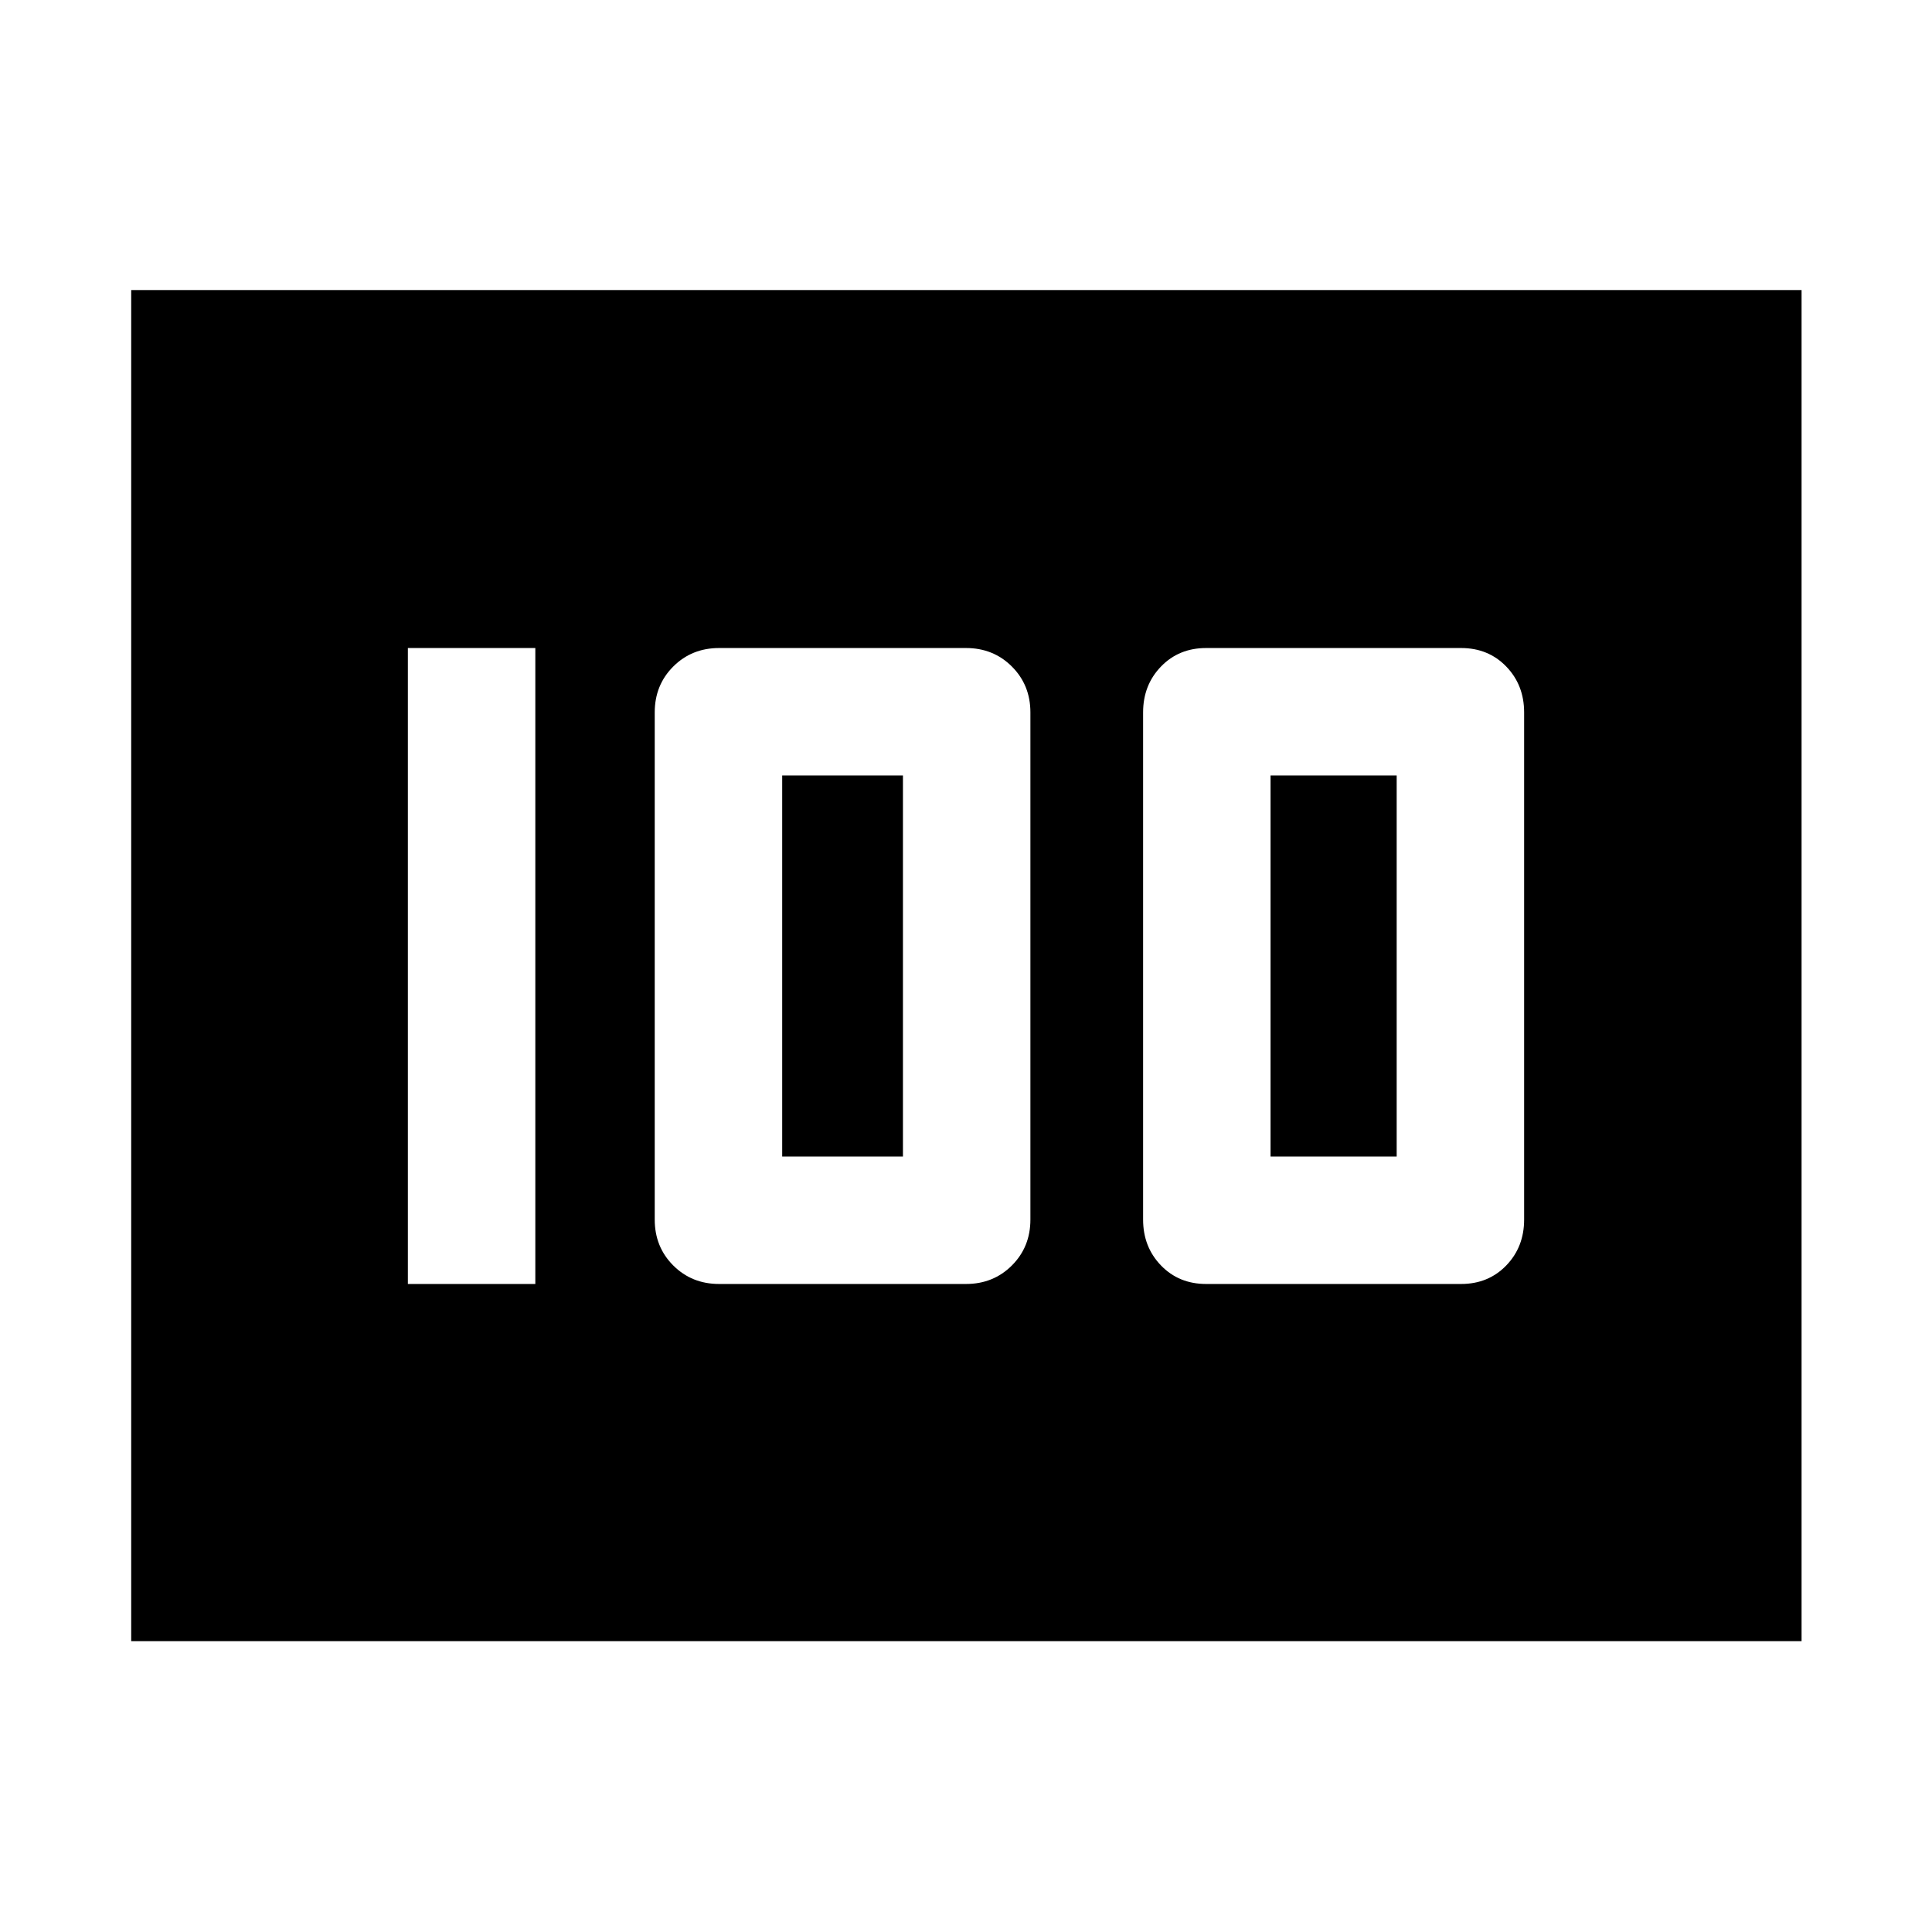 <svg xmlns="http://www.w3.org/2000/svg" height="40" viewBox="0 -960 960 960" width="40"><path d="M599.33-322H726q13.56 0 22.45-9.2 8.88-9.2 8.88-22.8v-252q0-13.6-8.88-22.8-8.89-9.2-22.45-9.2H599.33q-13.55 0-22.44 9.2T568-606v252q0 13.6 8.89 22.8 8.89 9.2 22.44 9.2Zm32-63.33v-189.34H694v189.34h-62.67Zm-274 63.33H480q13.6 0 22.8-9.2 9.2-9.2 9.2-22.8v-252q0-13.6-9.2-22.8-9.2-9.2-22.8-9.2H357.33q-13.6 0-22.8 9.2-9.2 9.2-9.2 22.8v252q0 13.6 9.2 22.8 9.2 9.2 22.8 9.2Zm31.34-63.33v-189.34h60v189.34h-60Zm-186 63.33H266v-316h-63.33v316ZM65.19-144.52v-671.34h830v671.34h-830Z"/></svg>